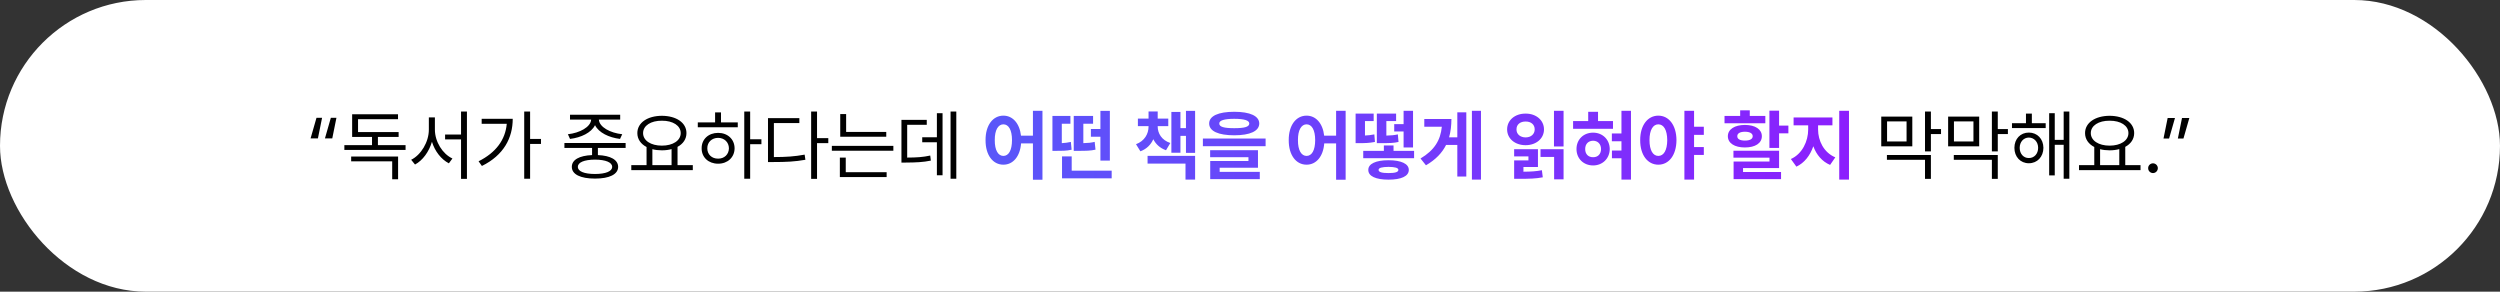 <svg width="840" height="98" viewBox="0 0 840 98" fill="none" xmlns="http://www.w3.org/2000/svg">
<rect x="0" y="0" width="840" height="98" fill="#333333" stroke="none"/>
<rect width="840" height="98" rx="49" fill="white"/>
<path d="M104.356 46.498L106.337 39.592H108.216L106.819 46.498H104.356ZM109.181 46.498L111.161 39.592H113.04L111.644 46.498H109.181ZM136.272 48.758V50.383H115.706V48.758H124.999V46.016H118.321V38.398H133.733V40.049H120.302V44.365H133.937V46.016H126.979V48.758H136.272ZM133.759 52.592V60.234H131.778V54.217H117.991V52.592H133.759ZM146.124 43.553C146.124 47.641 148.739 51.754 152.015 53.252L150.821 54.877C148.257 53.557 146.137 50.852 145.134 47.641C144.131 51.018 142.011 53.912 139.446 55.283L138.151 53.684C141.452 52.059 144.093 47.717 144.093 43.553V39.44H146.124V43.553ZM156.89 37.484V60.107H154.909V46.828H149.552V45.203H154.909V37.484H156.89ZM178.116 37.484V46.676H181.772V48.352H178.116V60.057H176.136V37.484H178.116ZM172.276 39.922C172.276 46.32 169.28 52.135 161.917 55.766L160.8 54.191C166.64 51.284 169.813 46.942 170.271 41.598H161.841V39.922H172.276ZM210.21 48.047V49.697H200.892V52.109C205.157 52.287 207.671 53.684 207.696 56.07C207.671 58.584 204.776 60.006 199.927 60.006C195.026 60.006 192.132 58.584 192.132 56.07C192.132 53.684 194.633 52.287 198.937 52.109V49.697H189.644V48.047H210.21ZM199.927 53.633C196.296 53.658 194.138 54.547 194.163 56.07C194.138 57.568 196.296 58.457 199.927 58.457C203.507 58.457 205.69 57.568 205.69 56.07C205.69 54.547 203.507 53.658 199.927 53.633ZM208.382 38.551V40.176H201.222C201.349 42.715 205.081 44.683 209.067 45.102L208.331 46.676C204.637 46.231 201.171 44.581 199.927 42.055C198.695 44.581 195.242 46.231 191.522 46.676L190.812 45.102C194.722 44.683 198.479 42.715 198.632 40.176H191.522V38.551H208.382ZM232.782 55.486V57.162H212.114V55.486H217.243V49.393C215.313 48.39 214.146 46.765 214.146 44.721C214.146 41.217 217.573 38.932 222.397 38.906C227.222 38.932 230.649 41.217 230.649 44.721C230.649 46.727 229.52 48.339 227.653 49.342V55.486H232.782ZM222.397 40.557C218.69 40.531 216.075 42.207 216.075 44.721C216.075 47.234 218.69 48.935 222.397 48.935C226.079 48.935 228.72 47.234 228.72 44.721C228.72 42.207 226.079 40.531 222.397 40.557ZM219.198 55.486H225.647V50.103C224.67 50.37 223.578 50.51 222.397 50.51C221.242 50.51 220.163 50.383 219.198 50.129V55.486ZM252.054 37.484V46.803H255.837V48.453H252.054V60.057H250.073V37.484H252.054ZM247.89 41.115V42.766H234.458V41.115H240.272V37.764H242.253V41.115H247.89ZM241.288 44.645C244.487 44.645 246.798 46.777 246.823 49.824C246.798 52.871 244.487 55.004 241.288 55.004C238.063 55.004 235.728 52.871 235.753 49.824C235.728 46.777 238.063 44.645 241.288 44.645ZM241.288 46.32C239.181 46.32 237.632 47.793 237.657 49.824C237.632 51.881 239.181 53.328 241.288 53.303C243.37 53.328 244.894 51.881 244.919 49.824C244.894 47.793 243.37 46.32 241.288 46.32ZM274.524 37.484V46.422H278.308V48.098H274.524V60.107H272.544V37.484H274.524ZM268.583 39.693V41.344H260.026V52.77C264.114 52.77 267.009 52.579 270.36 51.957L270.614 53.684C267.085 54.318 264.114 54.445 259.823 54.445H258.046V39.693H268.583ZM297.782 44.34V45.94H282.319V38.322H284.3V44.34H297.782ZM300.169 49.012V50.637H279.501V49.012H300.169ZM297.909 57.848V59.498H282.192V52.947H284.173V57.848H297.909ZM321.319 37.484V60.057H319.39V37.484H321.319ZM316.698 38.043V58.889H314.794V47.793H309.868V46.117H314.794V38.043H316.698ZM311.392 40.277V41.928H304.815V52.947C308.065 52.935 310.122 52.795 312.56 52.262L312.763 53.963C310.147 54.496 307.938 54.598 304.308 54.623H302.886V40.277H311.392ZM642.536 39.185V49.164H632.101V39.185H642.536ZM634.056 40.785V47.539H640.606V40.785H634.056ZM648.782 37.484V43.375H652.185V45.051H648.782V50.865H646.802V37.484H648.782ZM648.782 52.084V60.107H646.802V53.684H634.005V52.084H648.782ZM665.007 39.185V49.164H654.571V39.185H665.007ZM656.526 40.785V47.539H663.077V40.785H656.526ZM671.253 37.484V43.375H674.655V45.051H671.253V50.865H669.272V37.484H671.253ZM671.253 52.084V60.107H669.272V53.684H656.476V52.084H671.253ZM687.351 41.395V43.02H676.026V41.395H680.724V38.17H682.704V41.395H687.351ZM681.688 44.543C684.532 44.543 686.563 46.676 686.589 49.672C686.563 52.693 684.532 54.852 681.688 54.852C678.87 54.852 676.839 52.693 676.839 49.672C676.839 46.676 678.87 44.543 681.688 44.543ZM681.688 46.219C679.911 46.244 678.616 47.691 678.616 49.672C678.616 51.678 679.911 53.125 681.688 53.1C683.491 53.125 684.812 51.678 684.812 49.672C684.812 47.691 683.491 46.244 681.688 46.219ZM695.298 37.484V60.057H693.394V48.656H690.397V58.94H688.519V38.043H690.397V47.006H693.394V37.484H695.298ZM719.216 55.486V57.162H698.548V55.486H703.677V49.393C701.747 48.39 700.579 46.765 700.579 44.721C700.579 41.217 704.007 38.932 708.831 38.906C713.655 38.932 717.083 41.217 717.083 44.721C717.083 46.727 715.953 48.339 714.087 49.342V55.486H719.216ZM708.831 40.557C705.124 40.531 702.509 42.207 702.509 44.721C702.509 47.234 705.124 48.935 708.831 48.935C712.513 48.935 715.153 47.234 715.153 44.721C715.153 42.207 712.513 40.531 708.831 40.557ZM705.632 55.486H712.081V50.103C711.104 50.37 710.012 50.51 708.831 50.51C707.676 50.51 706.597 50.383 705.632 50.129V55.486ZM723.405 58.152C722.517 58.152 721.755 57.416 721.78 56.502C721.755 55.613 722.517 54.877 723.405 54.877C724.294 54.877 725.03 55.613 725.03 56.502C725.03 57.416 724.294 58.152 723.405 58.152ZM735.618 39.643L733.638 46.549H731.759L733.155 39.643H735.618ZM730.794 39.643L728.813 46.549H726.935L728.331 39.643H730.794Z" fill="black"/>
<path d="M337.138 38.855C340.261 38.855 342.584 41.433 343.054 45.584H347.065V37.23H350.265V60.387H347.065V48.174H343.079C342.736 52.617 340.362 55.334 337.138 55.334C333.634 55.334 331.12 52.16 331.146 47.082C331.12 42.055 333.634 38.855 337.138 38.855ZM337.138 41.775C335.411 41.775 334.218 43.654 334.243 47.082C334.218 50.535 335.411 52.389 337.138 52.389C338.89 52.389 340.032 50.535 340.032 47.082C340.032 43.654 338.89 41.775 337.138 41.775ZM373.522 57.34V59.93H356.841V52.541H360.091V57.34H373.522ZM372.913 37.256V53.963H369.739V45.94H366.54V43.35H369.739V37.256H372.913ZM359.659 38.957V41.572H356.765V48.098C357.793 48.034 358.745 47.933 359.812 47.691L360.065 50.307C358.237 50.713 356.79 50.688 354.733 50.688H353.616V38.957H359.659ZM367.276 38.957V41.572H364.001V48.098C365.639 48.06 366.654 47.945 367.81 47.666L368.089 50.281C366.438 50.662 365.067 50.688 362.046 50.688H360.776V38.957H367.276ZM388.985 42.512C388.985 44.797 390.306 47.082 393.226 48.047L391.778 50.484C389.734 49.761 388.338 48.428 387.513 46.777C386.7 48.593 385.291 50.053 383.171 50.84L381.698 48.453C384.593 47.361 385.913 44.975 385.913 42.512V42.385H382.333V39.846H385.913V37.459H388.985V39.846H392.54V42.385H388.985V42.512ZM401.554 37.256V51.373H398.481V45.66H396.628V51.322H393.581V37.611H396.628V43.045H398.481V37.256H401.554ZM401.554 52.363V60.336H398.329V54.978H385.583V52.363H401.554ZM414.706 37.56C420.013 37.56 423.085 38.957 423.11 41.496C423.085 44.06 420.013 45.457 414.706 45.457C409.374 45.457 406.276 44.06 406.276 41.496C406.276 38.957 409.374 37.56 414.706 37.56ZM414.706 39.922C411.304 39.922 409.653 40.48 409.679 41.496C409.653 42.639 411.304 43.07 414.706 43.07C418.134 43.07 419.759 42.639 419.759 41.496C419.759 40.48 418.134 39.922 414.706 39.922ZM425.243 46.549V49.113H404.169V46.549H425.243ZM422.679 50.459V56.35H409.806V57.746H423.288V60.184H406.632V54.09H419.479V52.82H406.606V50.459H422.679ZM439.005 38.855C442.128 38.855 444.451 41.433 444.921 45.584H448.933V37.23H452.132V60.387H448.933V48.174H444.946C444.604 52.617 442.229 55.334 439.005 55.334C435.501 55.334 432.987 52.16 433.013 47.082C432.987 42.055 435.501 38.855 439.005 38.855ZM439.005 41.775C437.278 41.775 436.085 43.654 436.11 47.082C436.085 50.535 437.278 52.389 439.005 52.389C440.757 52.389 441.899 50.535 441.899 47.082C441.899 43.654 440.757 41.775 439.005 41.775ZM475.136 50.688V53.15H458.048V50.688H464.979V48.885H468.229V50.688H475.136ZM466.554 53.836C470.794 53.836 473.358 55.029 473.358 57.086C473.358 59.219 470.794 60.361 466.554 60.361C462.288 60.361 459.724 59.219 459.749 57.086C459.724 55.029 462.288 53.836 466.554 53.836ZM466.554 56.07C464.37 56.096 463.202 56.375 463.202 57.086C463.202 57.848 464.37 58.152 466.554 58.152C468.687 58.152 469.854 57.848 469.854 57.086C469.854 56.375 468.687 56.096 466.554 56.07ZM461.552 38.17V40.684H458.632V45.533C459.66 45.495 460.65 45.381 461.78 45.152L461.983 47.691C460.028 48.072 458.581 48.098 456.601 48.098H455.483V38.17H461.552ZM469.093 38.17V40.684H465.817V45.559C467.455 45.52 468.483 45.419 469.677 45.152L469.905 47.691C468.306 48.072 466.909 48.098 463.862 48.098H462.618V38.17H469.093ZM474.78 37.23V49.545H471.606V44.162H468.458V41.699H471.606V37.23H474.78ZM497.606 37.23V60.336H494.56V37.23H497.606ZM492.681 37.738V59.32H489.659V48.707H485.876C484.556 51.348 482.41 53.633 479.122 55.537L477.294 53.252C481.953 50.484 484.01 47.12 484.454 42.588H478.563V39.973H487.679C487.666 42.169 487.438 44.238 486.892 46.143H489.659V37.738H492.681ZM525.358 37.23V49.215H522.134V37.23H525.358ZM516.751 50.129V56.121H511.876V57.695C514.517 57.67 516.167 57.568 518.071 57.188L518.376 59.574C516.015 60.031 514.009 60.082 510.276 60.082H508.753V53.887H513.552V52.541H508.753V50.129H516.751ZM525.358 50.129V60.26H522.185V52.719H517.614V50.129H525.358ZM512.612 38.17C516.116 38.145 518.782 40.379 518.782 43.477C518.782 46.574 516.116 48.783 512.612 48.783C509.032 48.783 506.392 46.574 506.392 43.477C506.392 40.379 509.032 38.145 512.612 38.17ZM512.612 40.836C510.835 40.81 509.515 41.801 509.54 43.477C509.515 45.102 510.835 46.168 512.612 46.168C514.364 46.168 515.659 45.102 515.659 43.477C515.659 41.801 514.364 40.81 512.612 40.836ZM541.964 40.684V43.273H528.558V40.684H533.636V37.56H536.937V40.684H541.964ZM535.286 44.568C538.435 44.568 540.847 46.853 540.872 50.078C540.847 53.277 538.435 55.588 535.286 55.588C532.062 55.588 529.7 53.277 529.7 50.078C529.7 46.853 532.062 44.568 535.286 44.568ZM535.286 47.285C533.712 47.31 532.62 48.326 532.62 50.078C532.62 51.83 533.712 52.846 535.286 52.82C536.835 52.846 537.927 51.83 537.952 50.078C537.927 48.352 536.835 47.31 535.286 47.285ZM548.007 37.23V60.336H544.808V53.176H541.608V50.586H544.808V47.463H541.583V44.848H544.808V37.23H548.007ZM557.198 38.855C560.728 38.855 563.267 42.055 563.292 47.082C563.267 52.16 560.728 55.334 557.198 55.334C553.669 55.334 551.079 52.16 551.104 47.082C551.079 42.055 553.669 38.855 557.198 38.855ZM557.198 41.775C555.421 41.775 554.228 43.654 554.228 47.082C554.228 50.535 555.421 52.389 557.198 52.389C559.001 52.389 560.169 50.535 560.194 47.082C560.169 43.654 559.001 41.775 557.198 41.775ZM572.483 42.588V45.305H569.208V49.418H572.483V52.059H569.208V60.336H565.958V37.23H569.208V42.588H572.483ZM597.772 37.18V42.207H600.896V44.797H597.772V49.697H594.522V37.18H597.772ZM597.772 50.637V56.477H585.661V57.797H598.433V60.184H582.487V54.268H594.548V52.973H582.437V50.637H597.772ZM593.151 38.957V41.42H579.44V38.957H584.696V37.078H587.921V38.957H593.151ZM586.296 41.978C589.749 41.978 591.983 43.451 591.983 45.762C591.983 48.123 589.749 49.545 586.296 49.545C582.843 49.545 580.558 48.123 580.558 45.762C580.558 43.451 582.843 41.978 586.296 41.978ZM586.296 44.264C584.696 44.264 583.706 44.797 583.731 45.762C583.706 46.752 584.696 47.234 586.296 47.234C587.896 47.234 588.911 46.752 588.911 45.762C588.911 44.797 587.896 44.264 586.296 44.264ZM610.874 43.527C610.874 47.26 612.778 51.246 616.663 52.871L614.911 55.41C612.182 54.255 610.303 51.957 609.274 49.139C608.221 52.198 606.304 54.737 603.587 55.994L601.733 53.43C605.567 51.728 607.548 47.438 607.548 43.527V42.105H602.647V39.465H615.698V42.105H610.874V43.527ZM621.259 37.23V60.336H617.983V37.23H621.259Z" fill="url(#paint0_linear_501_838)"/>
<defs>
<linearGradient id="paint0_linear_501_838" x1="103" y1="49" x2="737" y2="49" gradientUnits="userSpaceOnUse">
<stop stop-color="#3182F6"/>
<stop offset="1" stop-color="#A009FF"/>
</linearGradient>
</defs>
</svg>
